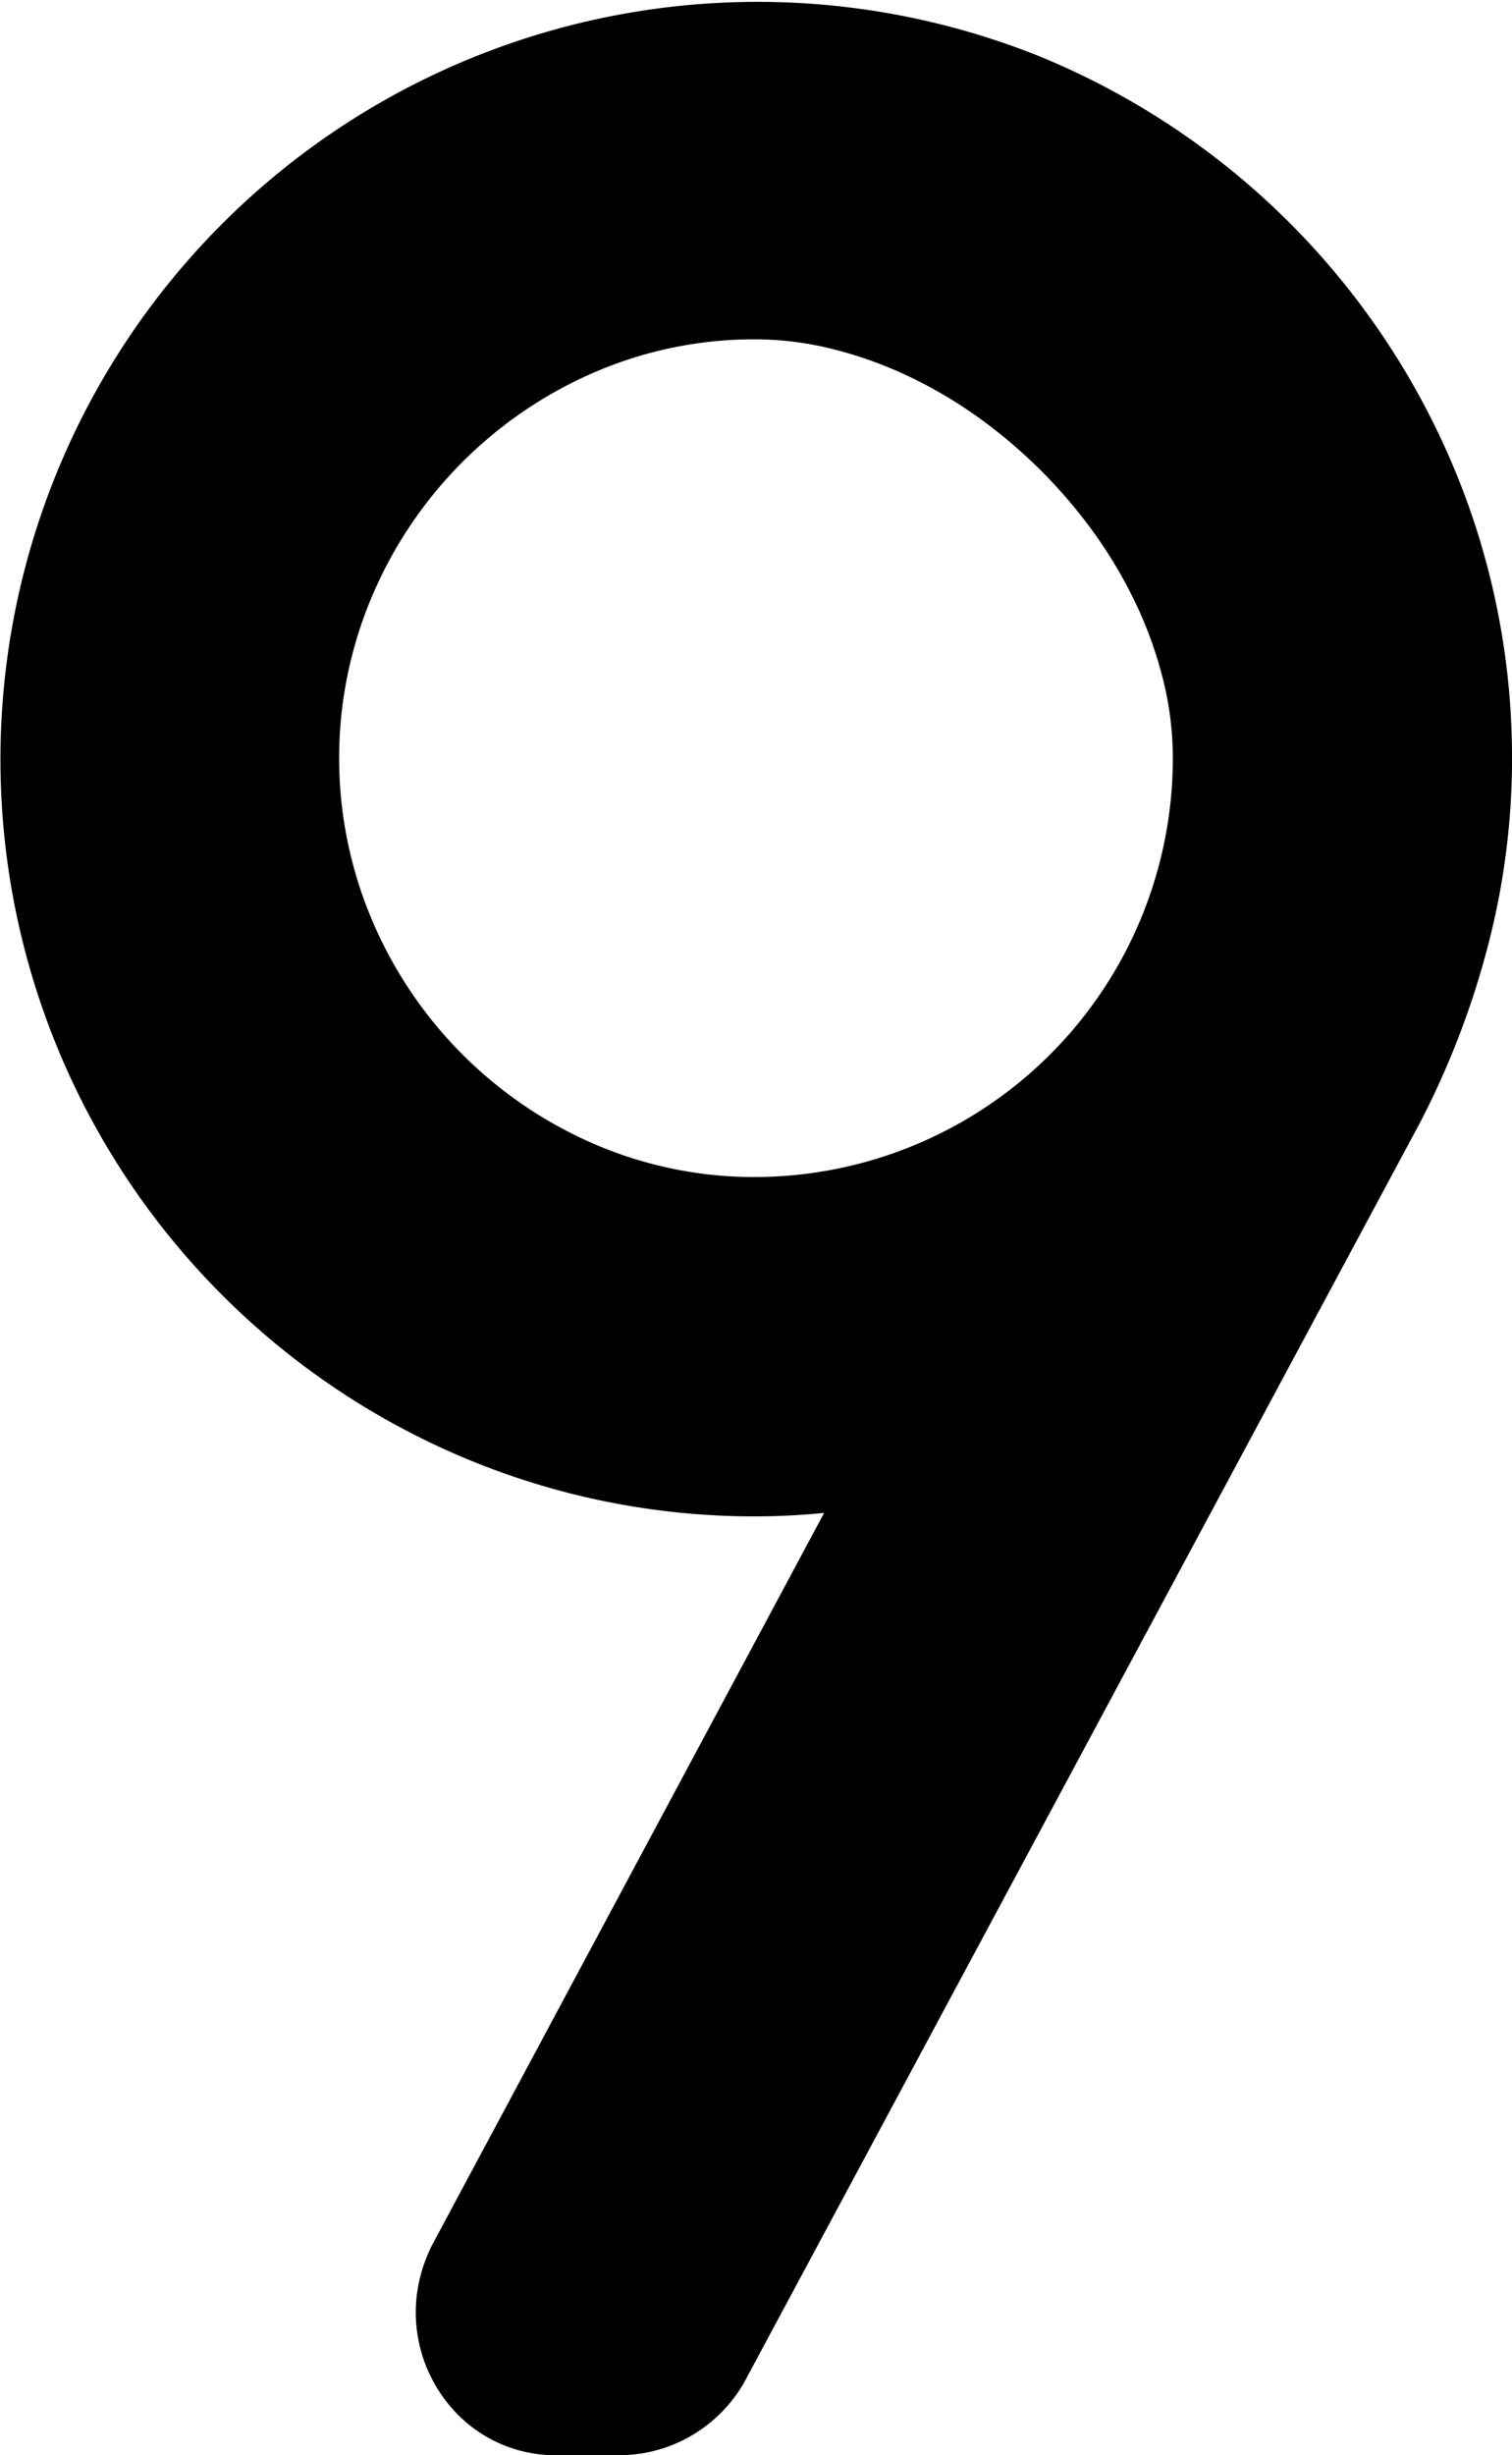 <svg xmlns="http://www.w3.org/2000/svg" width="49.294mm" height="80mm" viewBox="0 0 139.732 226.772">
  <g id="Zimmernummer">
      <g id="Z-21-09">
        <path fill="#000000" stroke="none" d="M139.731,69.3a69.335,69.335,0,0,0-5.522-26.45,70.508,70.508,0,0,0-38-37.59A69.973,69.973,0,0,0,20.383,119.47a69.9,69.9,0,0,0,22.67,15.251,69.161,69.161,0,0,0,26.648,5.34q1.6,0,3.2-.079,1.633-.081,3.26-.24L40.021,207.2l-.1.185a14.536,14.536,0,0,0-1.127,3.084,13.217,13.217,0,0,0-.369,3.1,13.444,13.444,0,0,0,3.819,9.387,12.658,12.658,0,0,0,9.061,3.82H57.22a13.237,13.237,0,0,0,6.544-1.73,13.412,13.412,0,0,0,4.873-4.757l.112-.191,62.5-116.437.042-.084a78.062,78.062,0,0,0,6.373-16.825,68.5,68.5,0,0,0,2.073-16.72ZM69.7,108.718A37.3,37.3,0,0,1,55.227,105.8,39.148,39.148,0,0,1,34.274,84.726a38.284,38.284,0,0,1,0-29.392A39.164,39.164,0,0,1,55.229,34.263,37.29,37.29,0,0,1,69.7,31.34a29.635,29.635,0,0,1,6.974.832,37.653,37.653,0,0,1,7.45,2.658,42.049,42.049,0,0,1,6.254,3.7A46.813,46.813,0,0,1,101.2,49.356a41.91,41.91,0,0,1,3.7,6.255,37.623,37.623,0,0,1,2.657,7.447,29.664,29.664,0,0,1,.831,6.972A38.689,38.689,0,0,1,69.7,108.718Z"/>
      </g>
    </g>
</svg>
